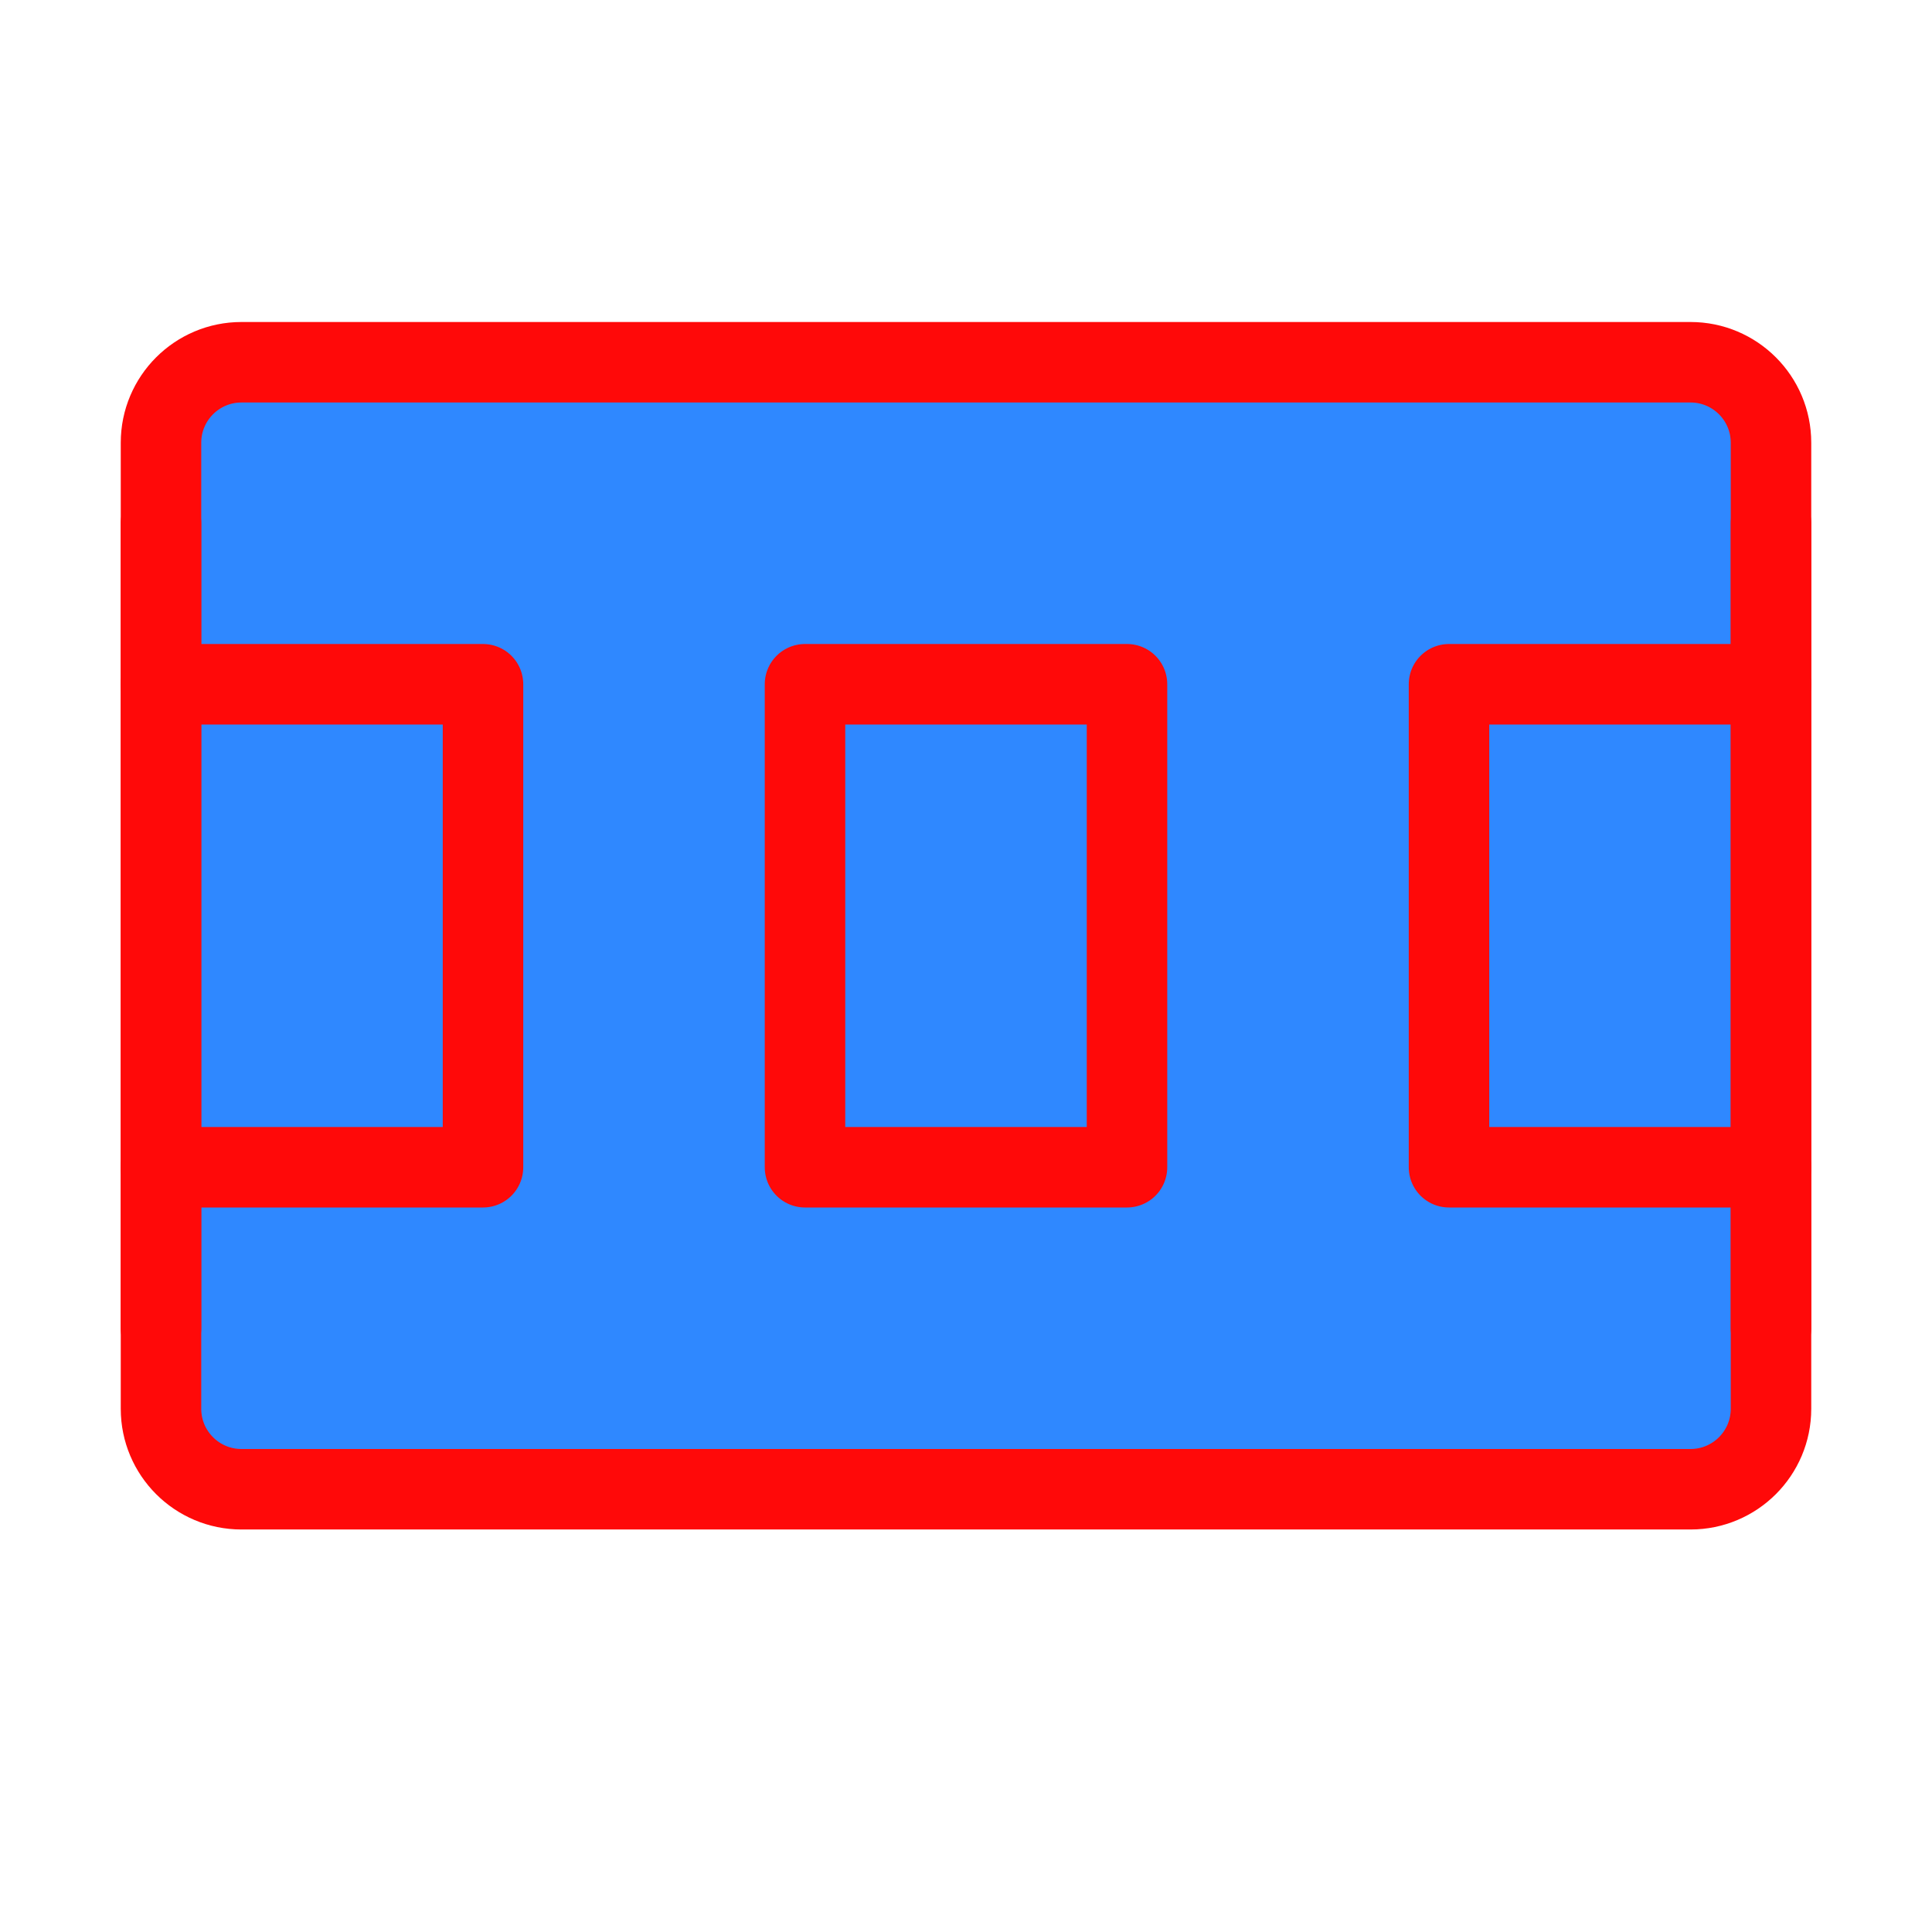 <?xml version="1.0" encoding="UTF-8"?><svg width="24" height="24" viewBox="0 0 48 48" fill="none" xmlns="http://www.w3.org/2000/svg"><path d="M4 11C4 9.895 4.895 9 6 9H42C43.105 9 44 9.895 44 11V35C44 36.105 43.105 37 42 37H6C4.895 37 4 36.105 4 35V11Z" fill="#2F88FF" stroke="#FF0909" stroke-width="2" stroke-linejoin="round"/><path d="M28 17H20V29H28V17Z" fill="#2F88FF" stroke="#FF0909" stroke-width="2" stroke-linejoin="round"/><path d="M44 17H36V29H44" stroke="#FF0909" stroke-width="2" stroke-linecap="round" stroke-linejoin="round"/><path d="M4 17H12V29H4" stroke="#FF0909" stroke-width="2" stroke-linecap="round" stroke-linejoin="round"/><path d="M4 13V33" stroke="#FF0909" stroke-width="2" stroke-linecap="round" stroke-linejoin="round"/><path d="M44 13V33" stroke="#FF0909" stroke-width="2" stroke-linecap="round" stroke-linejoin="round"/></svg>